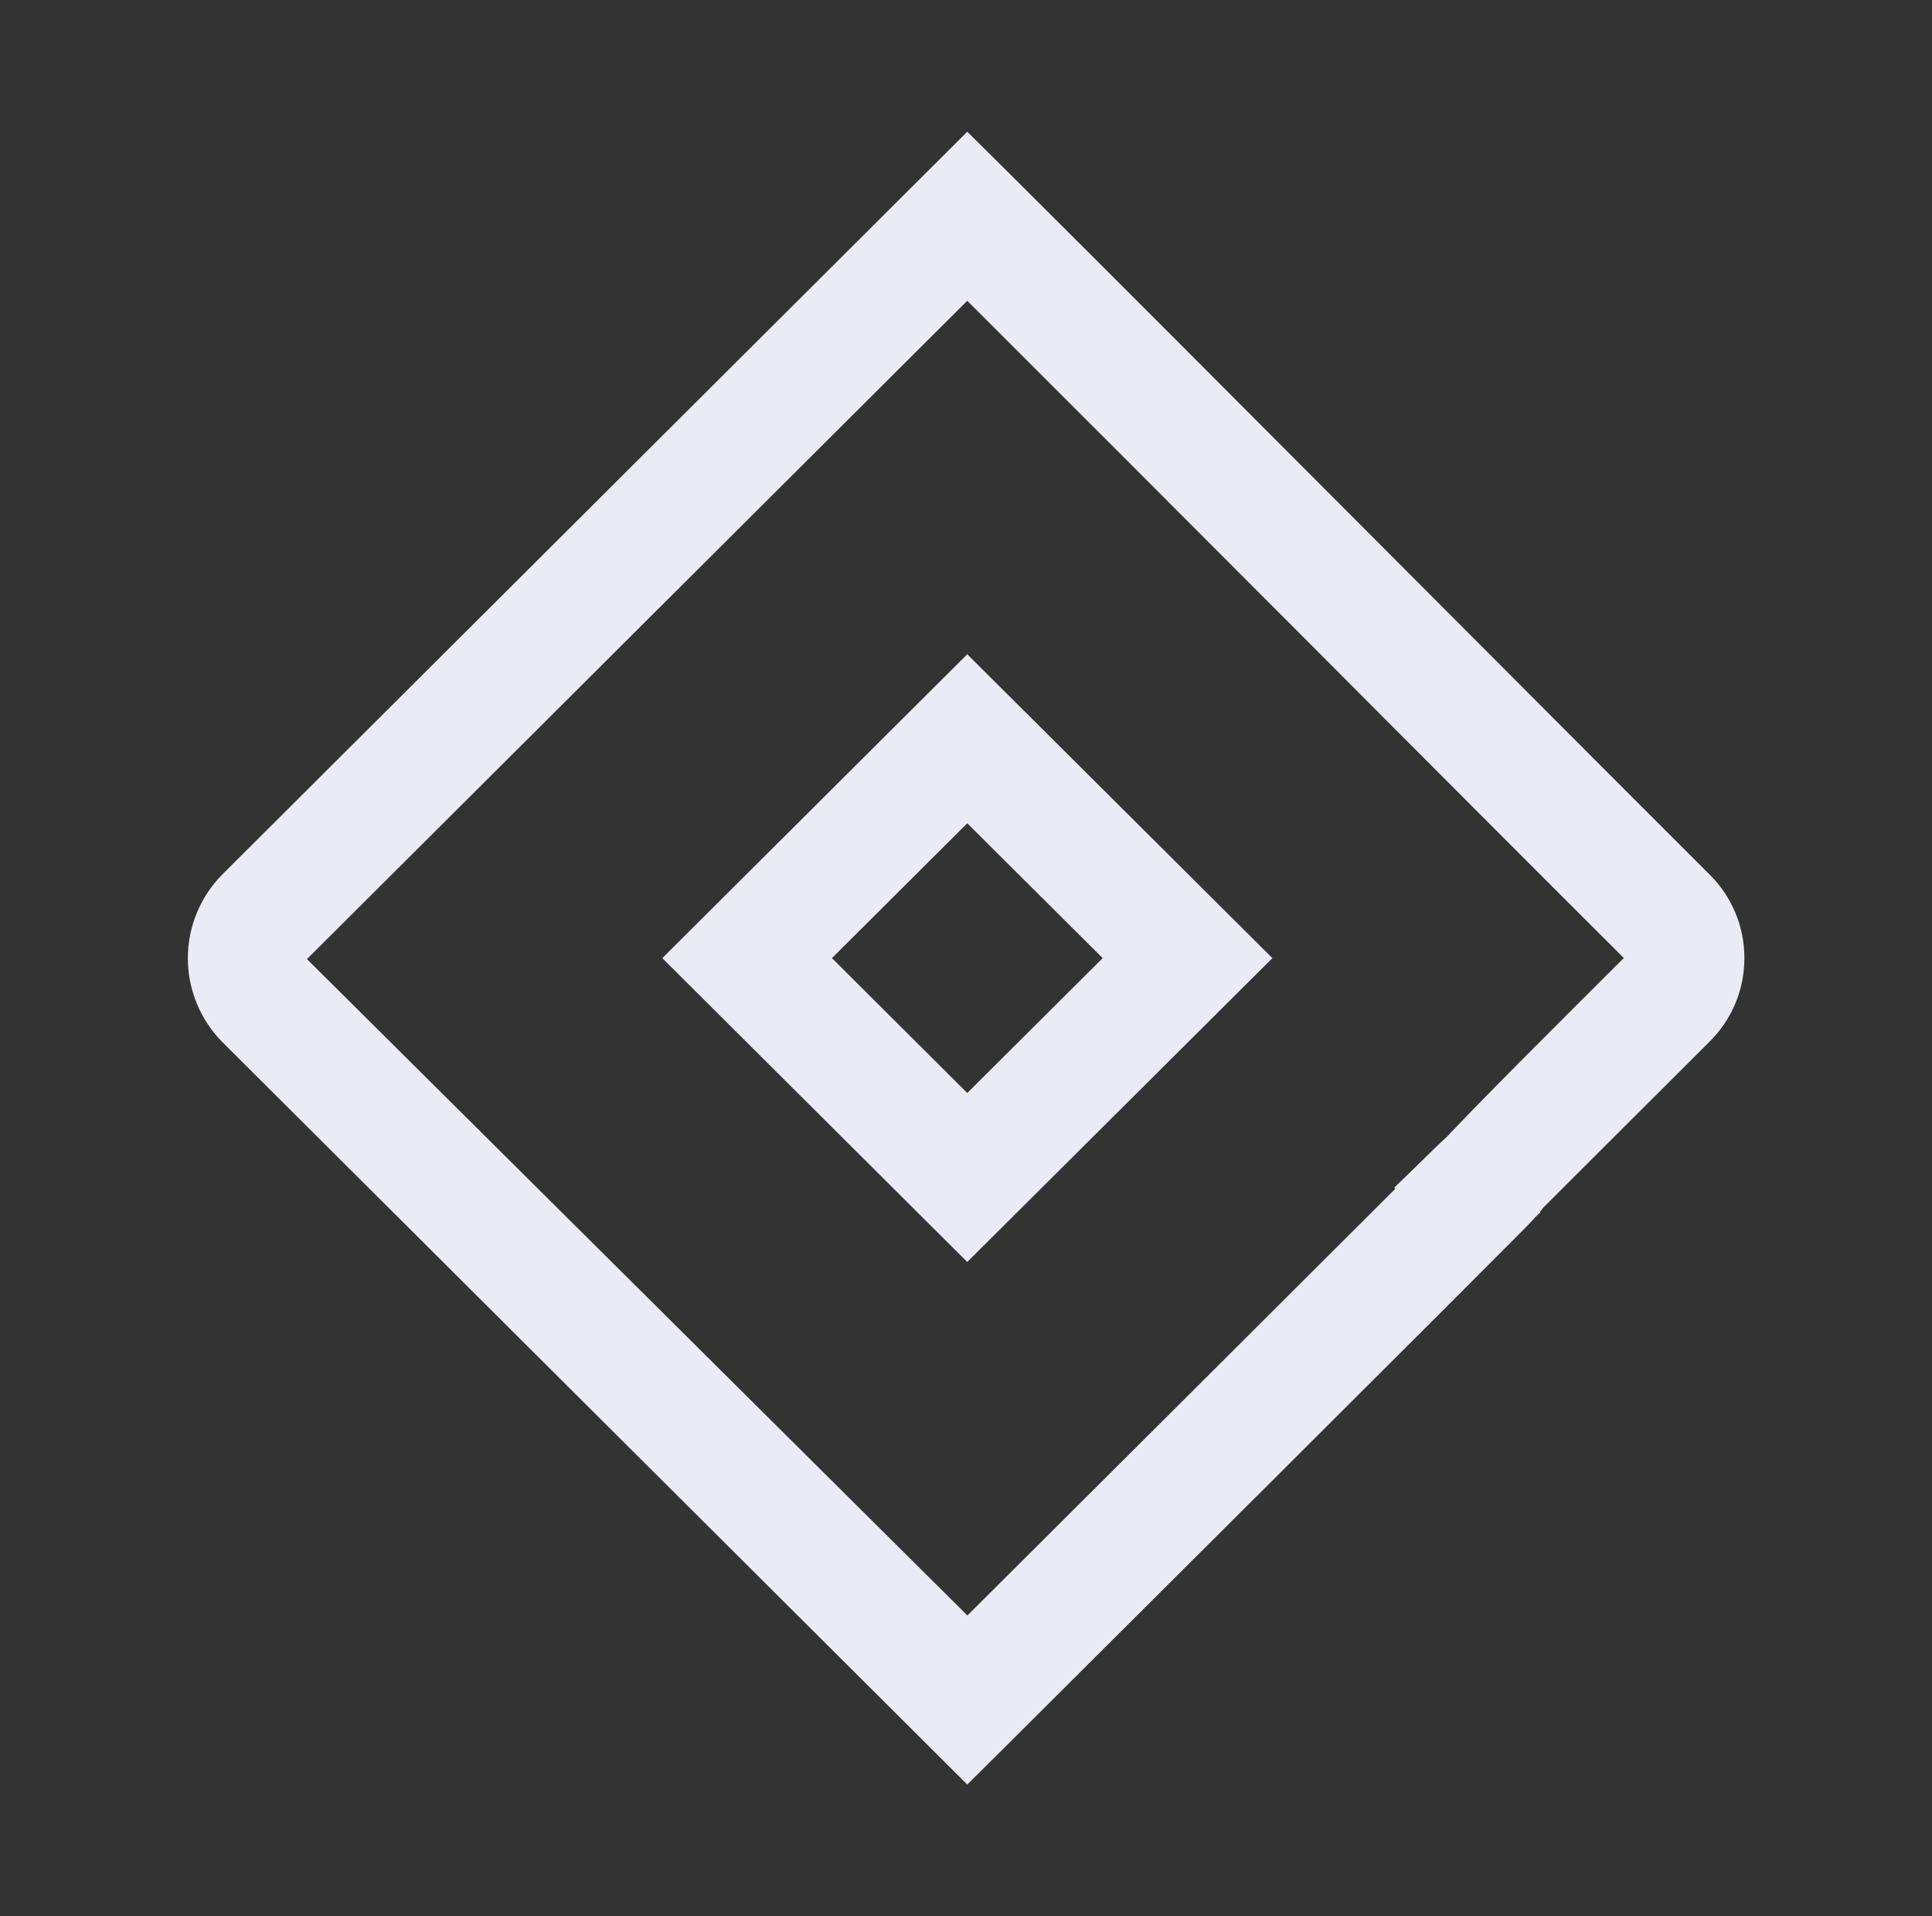 <svg width="121" height="120" viewBox="0 0 121 120" fill="none" xmlns="http://www.w3.org/2000/svg">
<rect x="0" y="0" width="121" height="120" fill="#333333" stroke="none"/>
<path d="M60.579 8.25L13.929 54.754C12.543 56.151 11.765 58.039 11.765 60.008C11.765 61.976 12.543 63.864 13.929 65.261L60.579 111.75L63.234 109.114C76.88 95.52 85.228 87.195 90.163 82.264L95.248 77.171C95.569 76.857 95.879 76.532 96.178 76.196L96.47 75.919L96.448 75.889L96.68 75.596L107.045 65.254C108.47 63.851 109.25 61.987 109.25 59.996C109.25 58.009 108.47 56.149 107.053 54.746C100.816 48.521 93.628 41.31 86.398 34.061C78.298 25.939 70.149 17.764 63.234 10.879L60.579 8.25ZM60.579 18.836C66.879 25.121 74.004 32.261 81.091 39.36C88.299 46.59 95.469 53.779 101.698 59.992C96.62 65.055 93.043 68.625 90.598 71.205C90.129 71.629 89.656 72.097 89.169 72.578C88.329 73.403 87.504 74.198 87.32 74.37L87.388 74.445C78.459 83.356 69.525 92.263 60.587 101.164L19.224 60.06L60.579 18.836ZM60.579 40.972L41.48 60L60.579 79.028L79.689 60L60.579 40.972ZM60.579 51.555L69.061 60L60.579 68.445L52.104 60L60.579 51.555Z" fill="#EAEBF5"/>
</svg>
